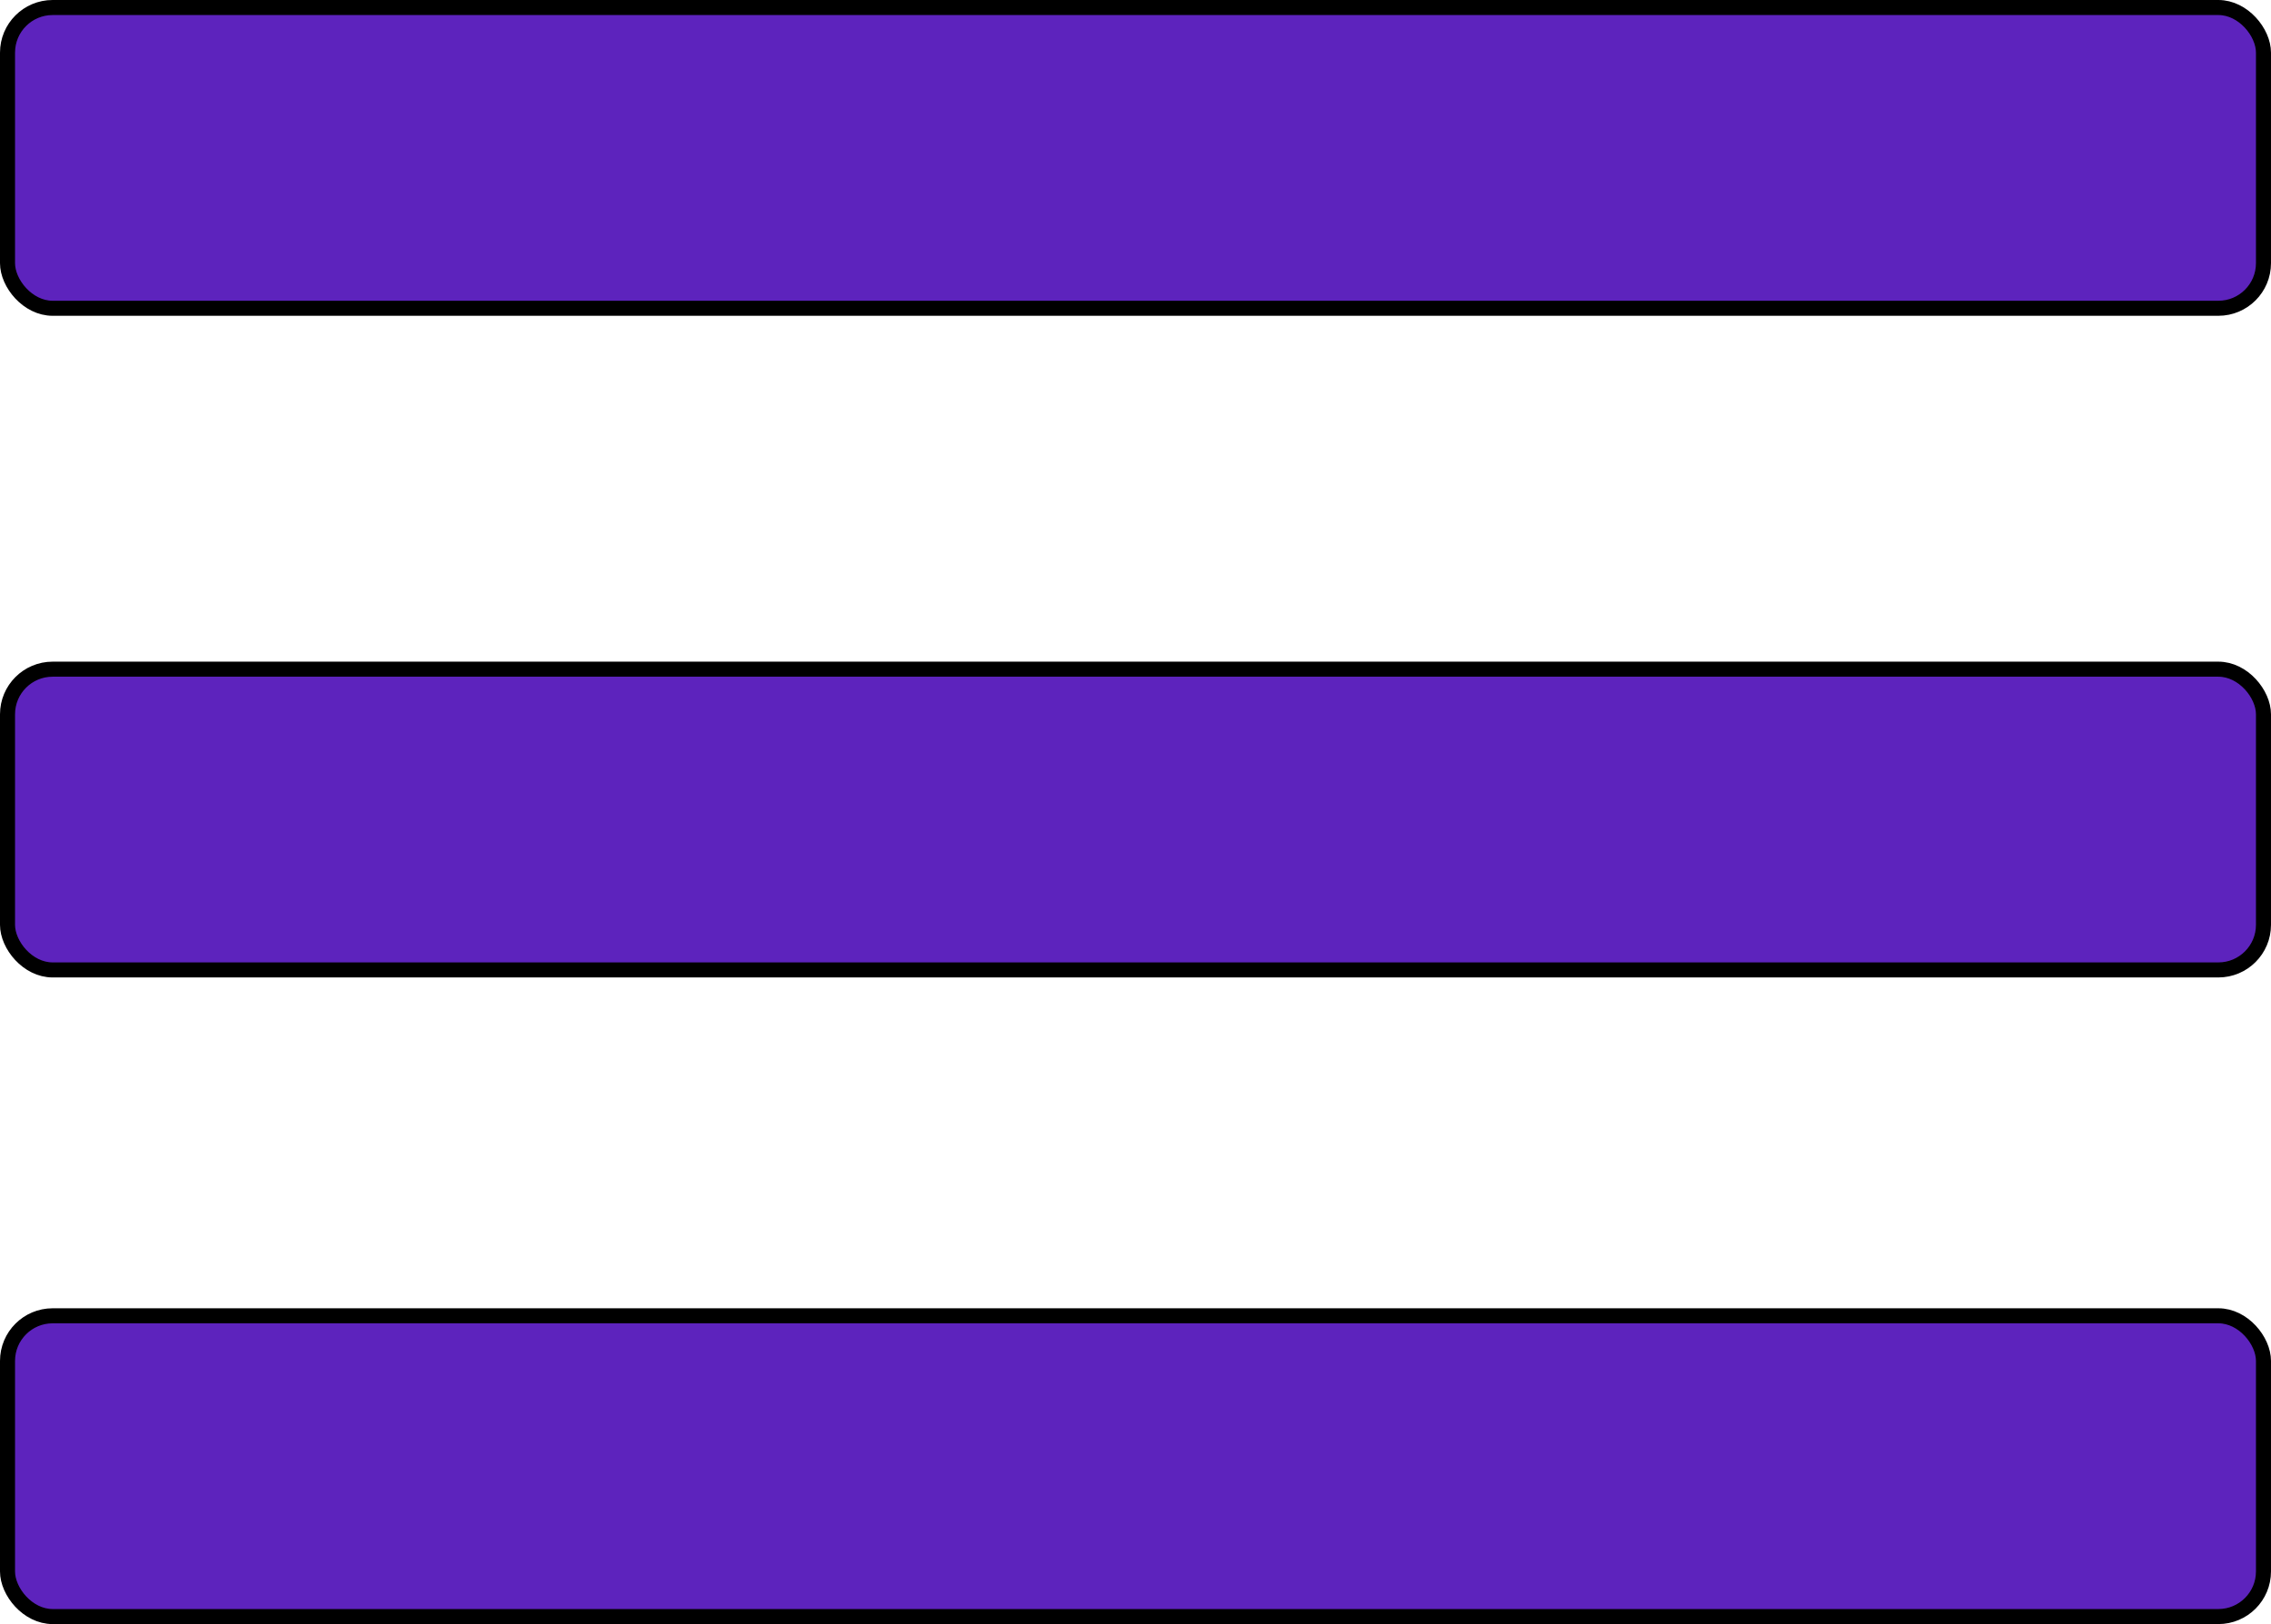 <?xml version="1.0" encoding="UTF-8"?>
<!DOCTYPE svg PUBLIC "-//W3C//DTD SVG 1.1//EN" "http://www.w3.org/Graphics/SVG/1.1/DTD/svg11.dtd">
<svg xmlns="http://www.w3.org/2000/svg" xmlns:xlink="http://www.w3.org/1999/xlink" version="1.1" width="151px" height="108px" viewBox="-0.5 -0.5 151 108" content="&lt;mxfile host=&quot;app.diagrams.net&quot; modified=&quot;2021-07-17T13:04:13.341Z&quot; agent=&quot;5.0 (Windows)&quot; etag=&quot;nfQmLPFDDBwinZ-gGbez&quot; version=&quot;14.8.0&quot; type=&quot;device&quot;&gt;&lt;diagram id=&quot;es8scmOH7b9nqtmJzanK&quot; name=&quot;Page-1&quot;&gt;1ZRBT4MwFIB/DcclQMHgdTDZTKaZM5l6q7SDauGRrgy2Xy+MdkCYyS5qvJDyvdf29XtNDeSnVShwniyBUG7YJqkMFBi27d149bcBhxY4GsSCkRZZHVizI1XQVLRghO4GiRKAS5YPYQRZRiM5YFgIKIdpW+DDXXMc0xFYR5iP6YYRmahjuWbH55TFid7ZMlUkxTpZgV2CCZQ9hGYG8gWAbEdp5VPeuNNe2nl330TPhQmayWsmvN3vF0+EvX+a8DoLHmS+LDYT1K6yx7xQB1bFyoM2IKDICG0WsQw0LRMm6TrHURMt65bXLJEpV+Et49wHDuI0F7mBjaZBzcfFqvr3VEha9ZAqPqSQUikOdYqKIm1W3STXUbWWXV8s3Zek1xPdAKyuQnxeurNVD5Swy/Jentn8uNuyycdqtQgf0wJB9svyRqYu+LxannPr/bE85//Kcz33x+TVv92TcIr13lU0+wI=&lt;/diagram&gt;&lt;/mxfile&gt;"><defs/><g><rect x="0" y="44" width="150" height="20" rx="3" ry="3" fill="#5d23bd" stroke="#000000" pointer-events="all"/><rect x="0" y="0" width="150" height="20" rx="3" ry="3" fill="#5d23bd" stroke="#000000" pointer-events="all"/><rect x="0" y="87" width="150" height="20" rx="3" ry="3" fill="#5d23bd" stroke="#000000" pointer-events="all"/></g></svg>
